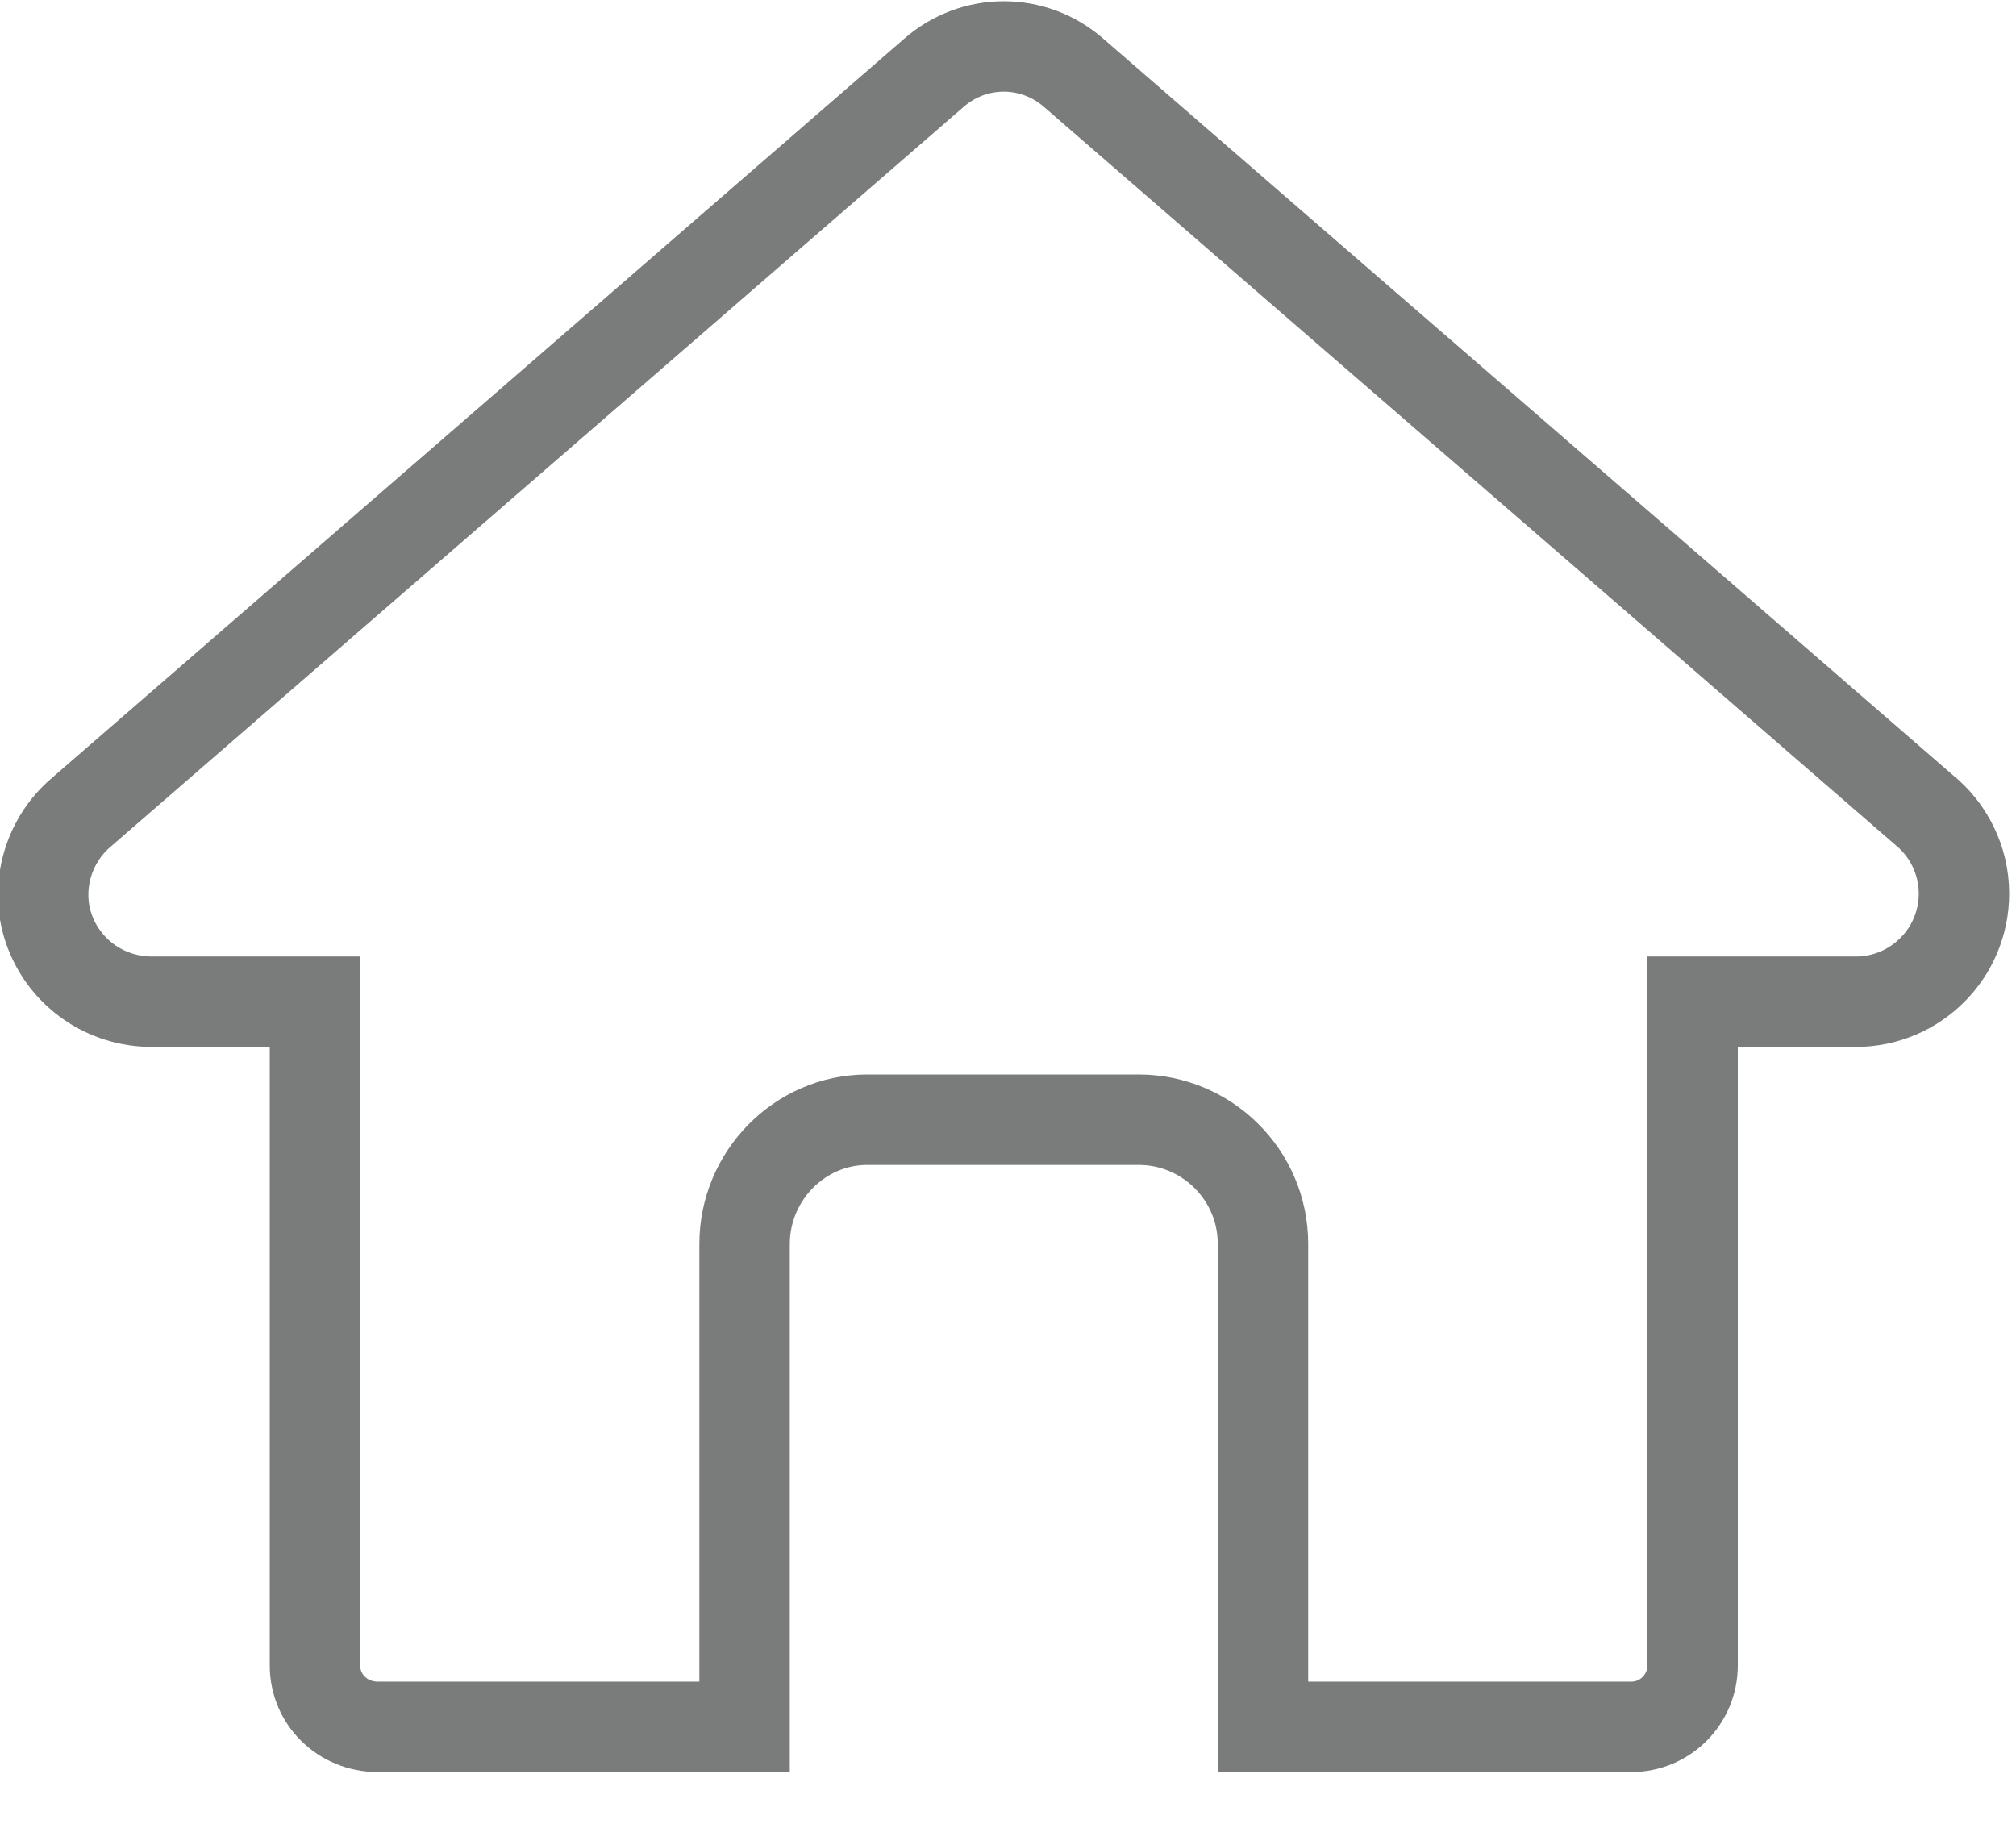 <svg width="21" height="19" viewBox="0 0 21 19" fill="none" xmlns="http://www.w3.org/2000/svg">
<g>
<path d="M16.992 17.989C17.345 17.989 17.631 17.703 17.631 17.35V10.435H19.331C19.953 10.435 20.458 9.931 20.458 9.308C20.458 8.955 20.29 8.635 20.037 8.433C14.957 4.025 15.394 4.412 11.188 0.762C10.767 0.391 10.145 0.391 9.724 0.762L0.841 8.467C0.488 8.77 0.353 9.274 0.522 9.712C0.69 10.149 1.11 10.435 1.581 10.435H3.281V17.35C3.281 17.703 3.567 17.989 3.937 17.989H7.756V12.959C7.756 12.252 8.328 11.664 9.034 11.664H11.861C12.568 11.664 13.156 12.236 13.156 12.959V17.989H16.975H16.992Z" stroke="#7A7B7B" stroke-width="0.942" stroke-miterlimit="10"/>
</g>
</svg>
